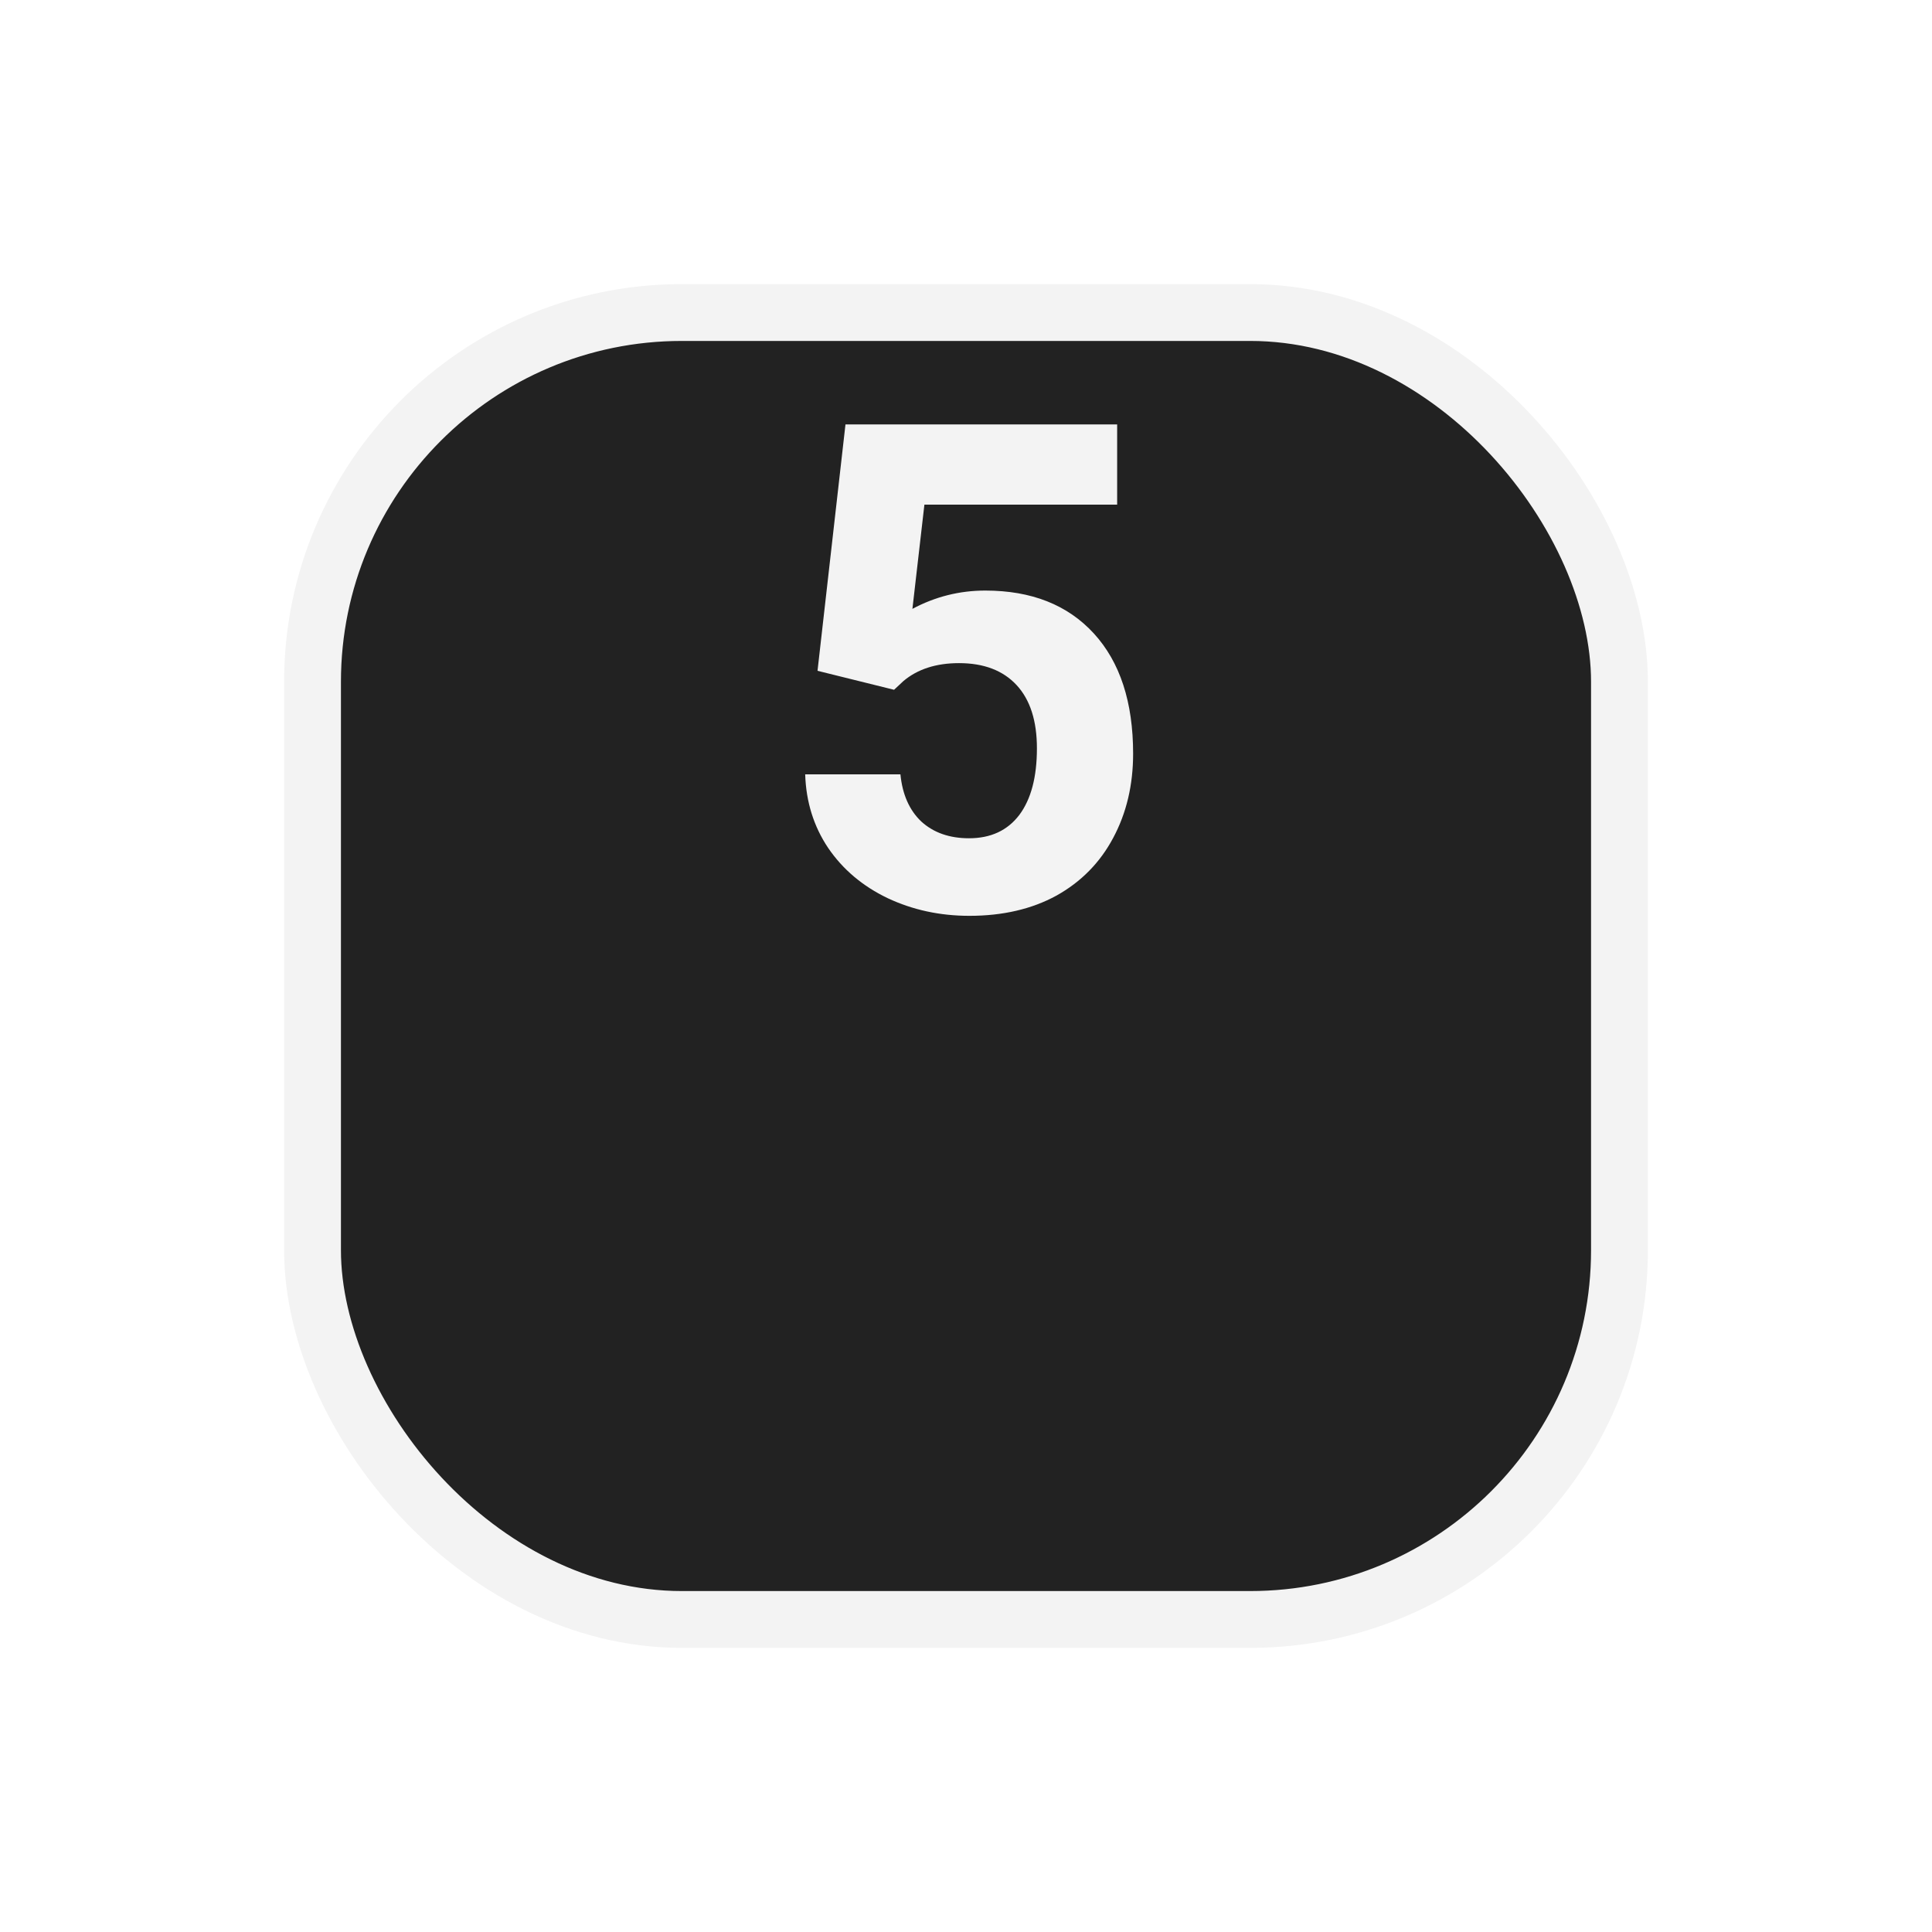<svg width="34" height="34" viewBox="0 0 34 34" fill="none" xmlns="http://www.w3.org/2000/svg">
<g filter="url(#filter0_d)">
<rect x="5.5" y="0.5" width="23" height="23" rx="6.5" fill="#222222" stroke="#F3F3F3"/>
</g>
<path d="M14.387 11.805L14.879 7.469H19.66V8.881H16.268L16.057 10.715C16.459 10.5 16.887 10.393 17.34 10.393C18.152 10.393 18.789 10.645 19.25 11.148C19.711 11.652 19.941 12.357 19.941 13.264C19.941 13.815 19.824 14.309 19.59 14.746C19.359 15.18 19.027 15.518 18.594 15.76C18.16 15.998 17.648 16.117 17.059 16.117C16.543 16.117 16.064 16.014 15.623 15.807C15.182 15.596 14.832 15.301 14.574 14.922C14.32 14.543 14.185 14.111 14.17 13.627H15.846C15.881 13.982 16.004 14.26 16.215 14.459C16.43 14.654 16.709 14.752 17.053 14.752C17.436 14.752 17.73 14.615 17.938 14.342C18.145 14.065 18.248 13.674 18.248 13.17C18.248 12.685 18.129 12.315 17.891 12.057C17.652 11.799 17.314 11.67 16.877 11.67C16.475 11.67 16.148 11.775 15.898 11.986L15.734 12.139L14.387 11.805Z" fill="#F3F3F3"/>
<defs>
<filter id="filter0_d" x="0" y="0" width="34" height="34" filterUnits="userSpaceOnUse" color-interpolation-filters="sRGB">
<feFlood flood-opacity="0" result="BackgroundImageFix"/>
<feColorMatrix in="SourceAlpha" type="matrix" values="0 0 0 0 0 0 0 0 0 0 0 0 0 0 0 0 0 0 127 0"/>
<feOffset dy="5"/>
<feGaussianBlur stdDeviation="2.5"/>
<feColorMatrix type="matrix" values="0 0 0 0 0.133 0 0 0 0 0.133 0 0 0 0 0.133 0 0 0 0.5 0"/>
<feBlend mode="normal" in2="BackgroundImageFix" result="effect1_dropShadow"/>
<feBlend mode="normal" in="SourceGraphic" in2="effect1_dropShadow" result="shape"/>
</filter>
</defs>
</svg>
